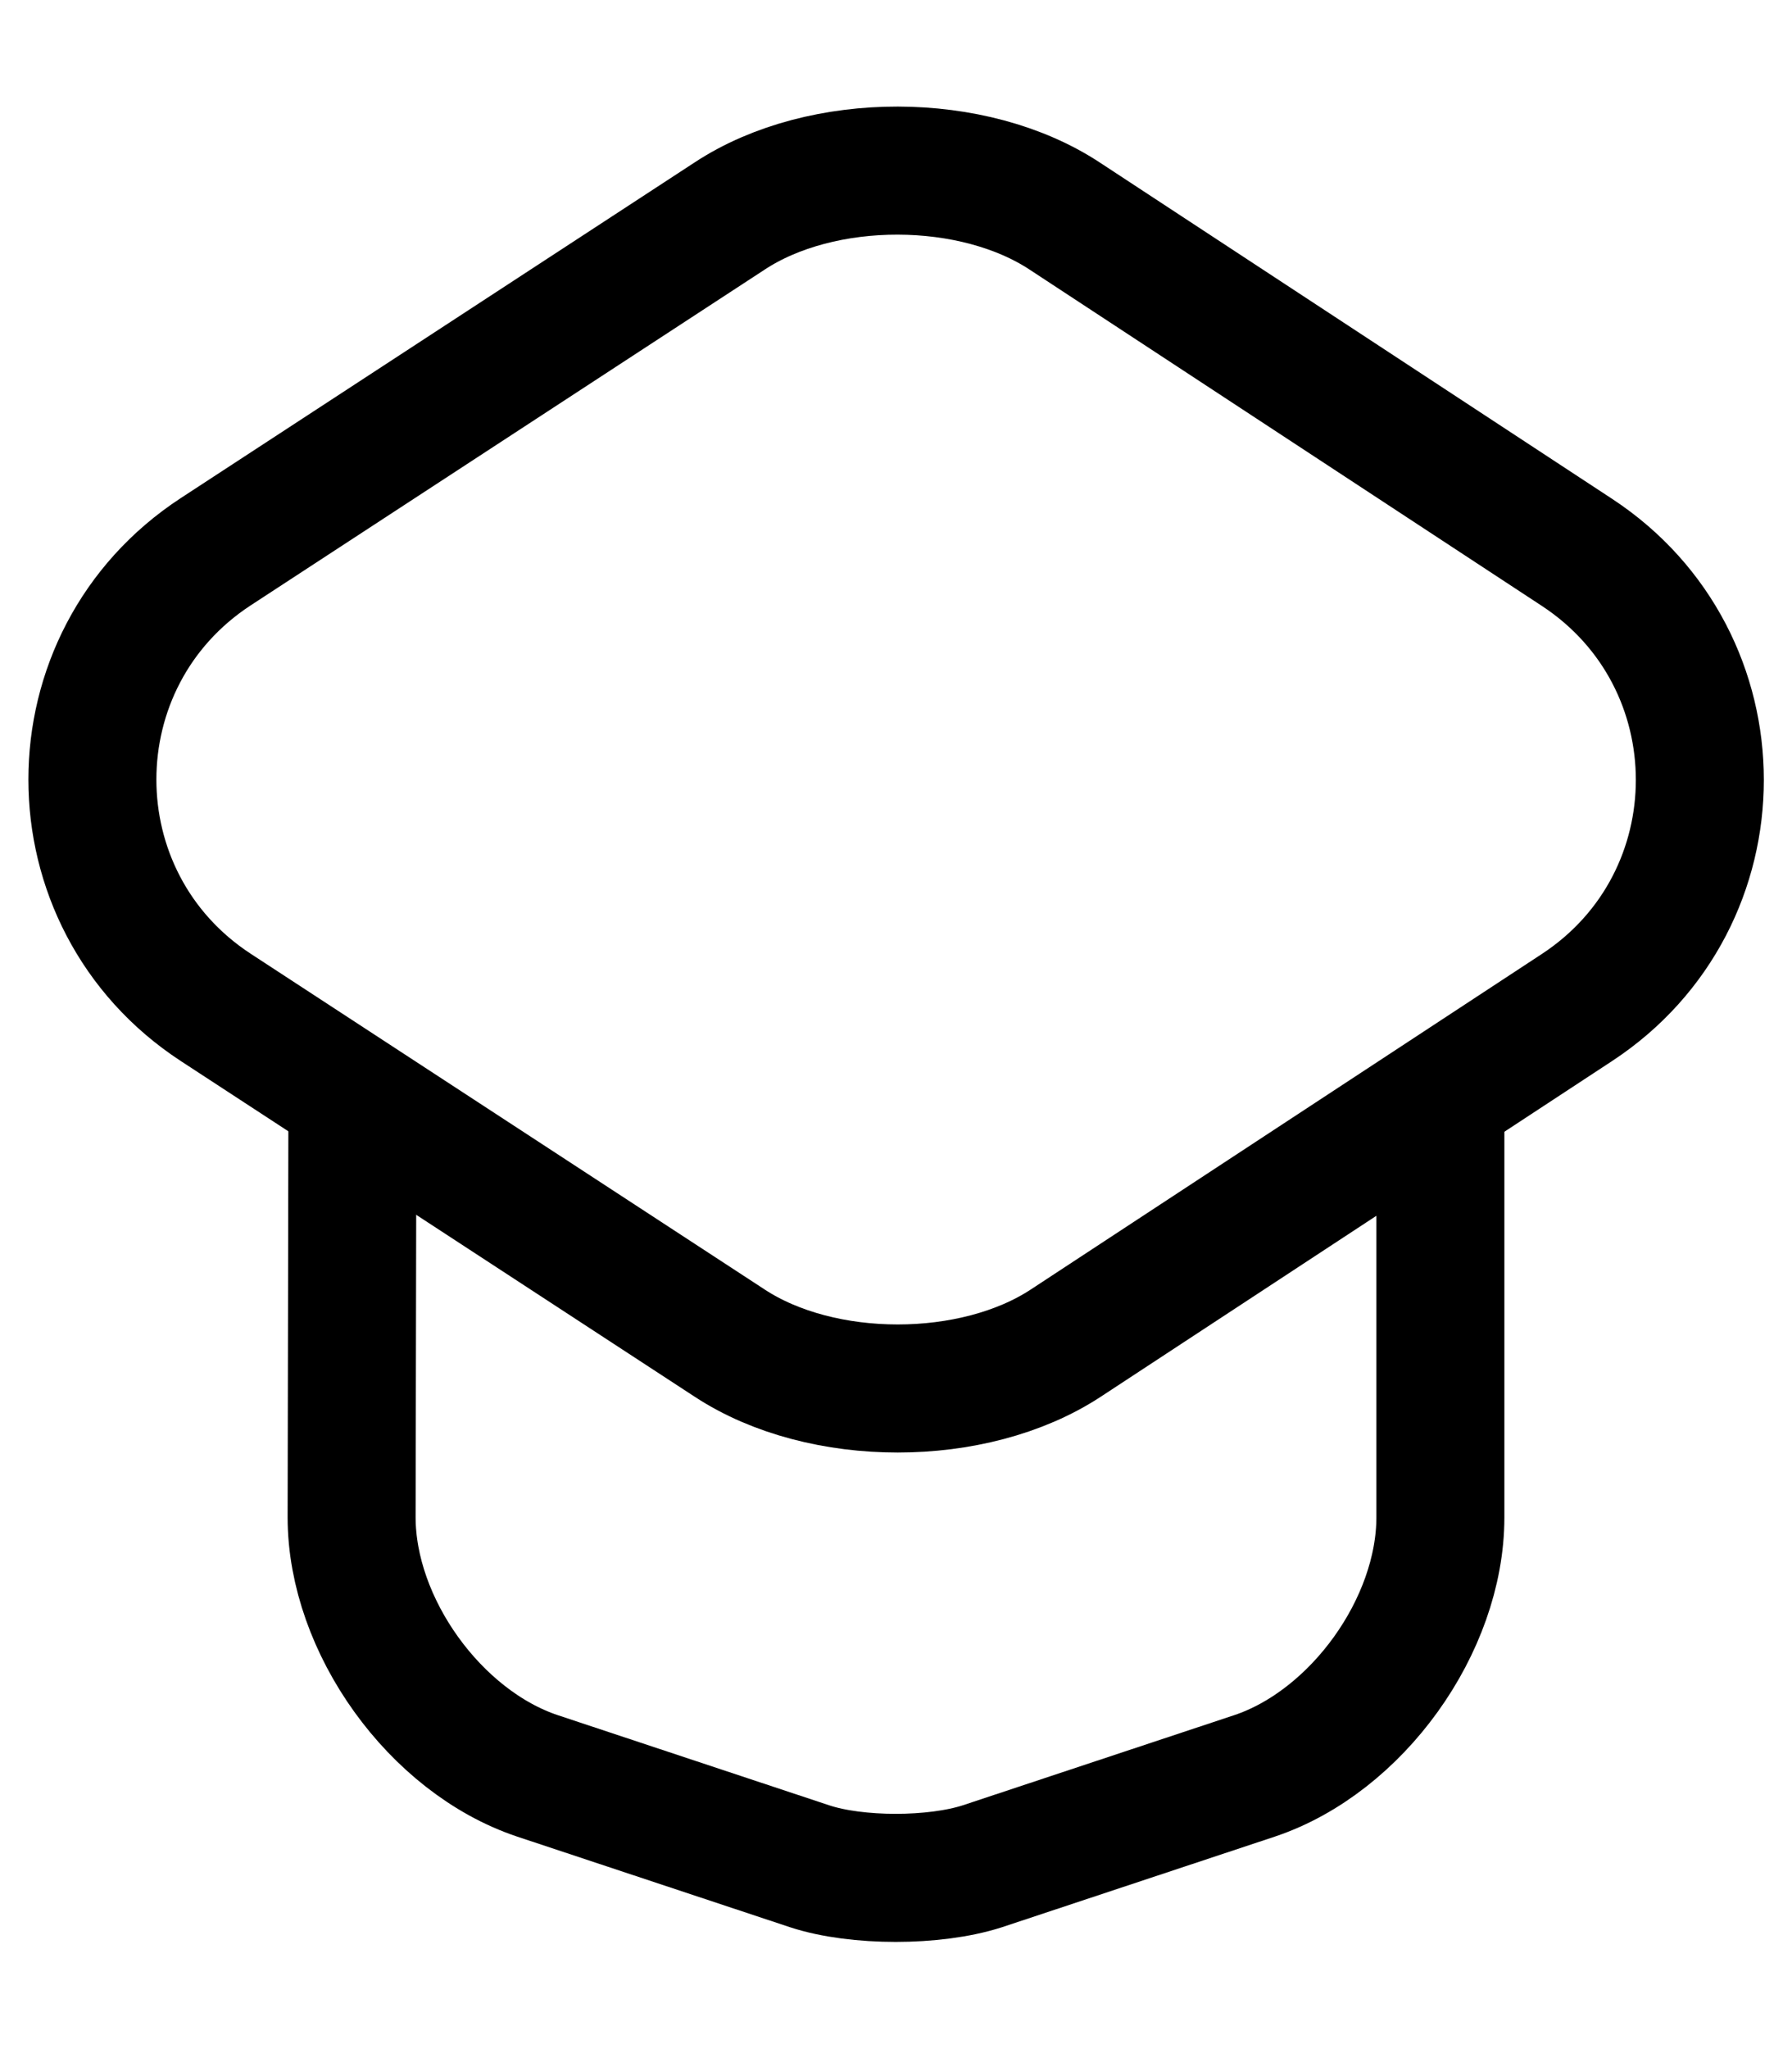 <svg width="14" height="16" viewBox="0 0 14 16" fill="none" xmlns="http://www.w3.org/2000/svg">
  <path
    d="M5.7 1.687L1.687 4.307C0.4 5.147 0.4 7.027 1.687 7.867L5.7 10.487C6.42 10.96 7.607 10.96 8.327 10.487L12.32 7.867C13.6 7.027 13.6 5.153 12.32 4.313L8.327 1.693C7.607 1.213 6.42 1.213 5.7 1.687Z"
    stroke="black" stroke-linecap="round" stroke-linejoin="round"/>
  <path
    d="M2.753 8.72L2.747 11.847C2.747 12.693 3.4 13.6 4.2 13.867L6.327 14.573C6.693 14.693 7.3 14.693 7.673 14.573L9.8 13.867C10.6 13.6 11.253 12.693 11.253 11.847V8.753"
    stroke="black" stroke-linecap="round" stroke-linejoin="round"/>
</svg>
